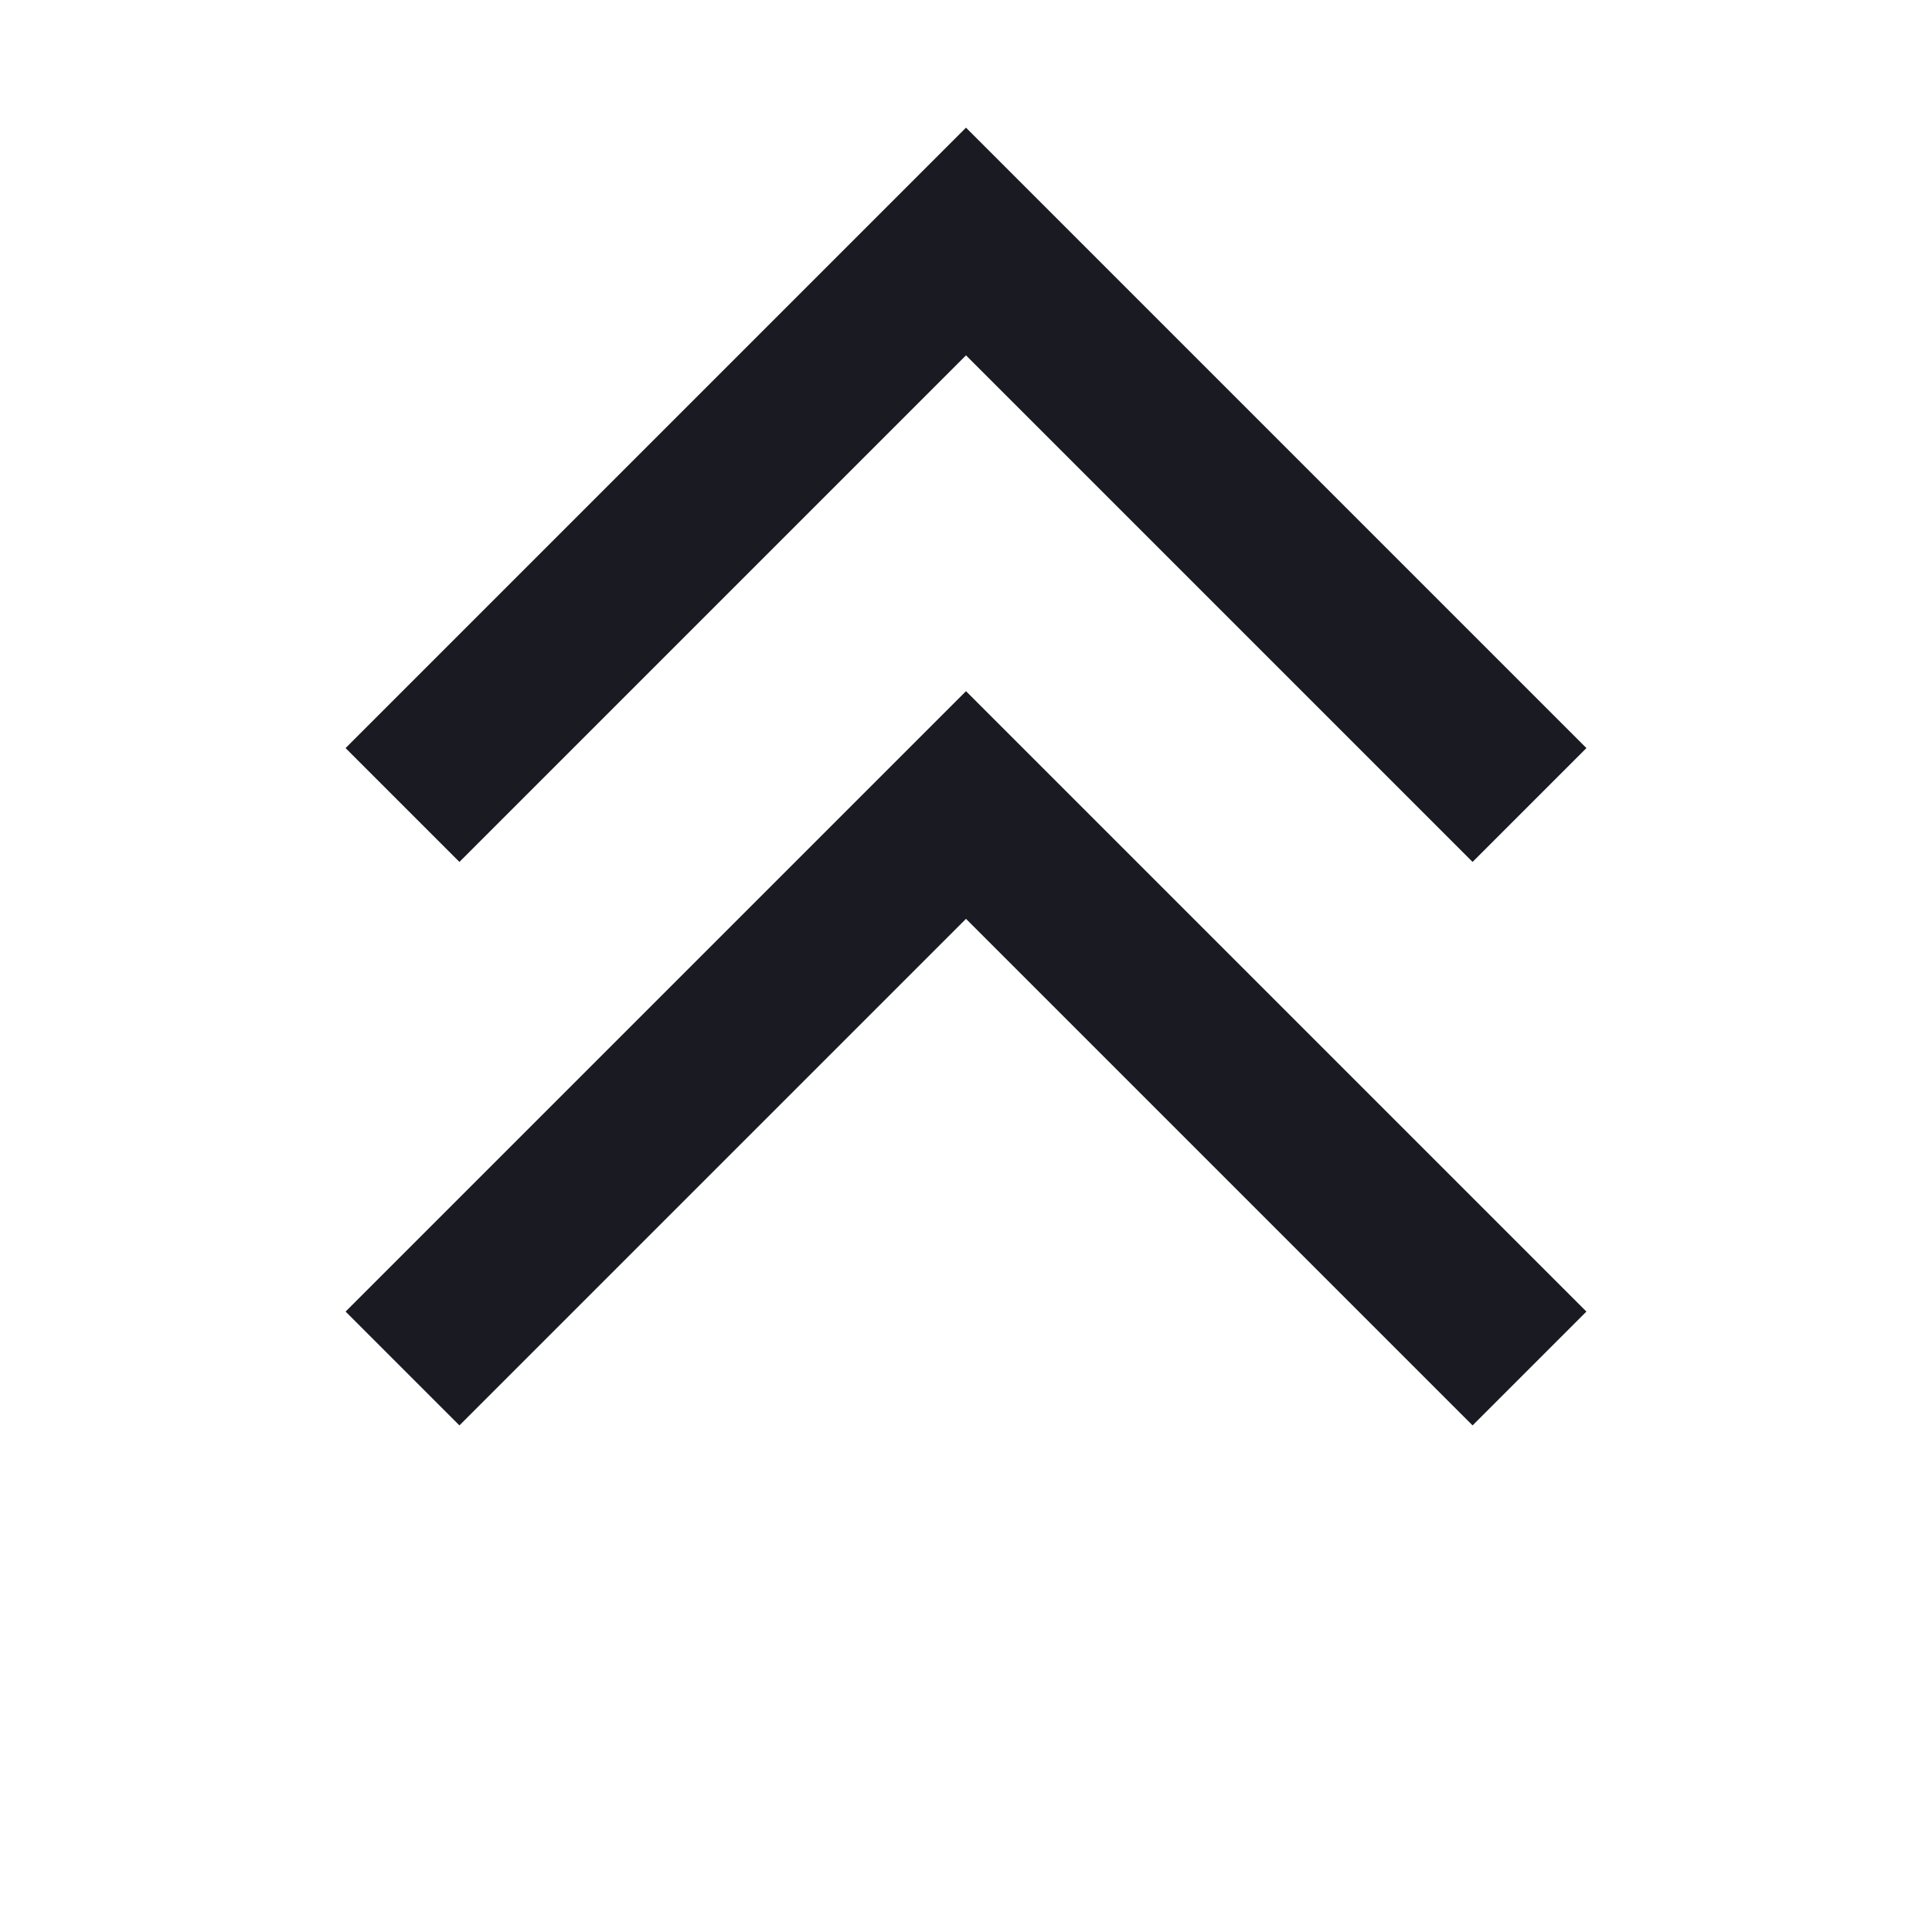 <svg xmlns="http://www.w3.org/2000/svg" width="24" height="24" viewBox="0 0 24 24" fill="none" stroke="#1A1B2280" stroke-width="2">
    <path d="M5,10 L12,3 L19,10" />
    <path d="M5,17 L12,10 L19,17" />
</svg>

